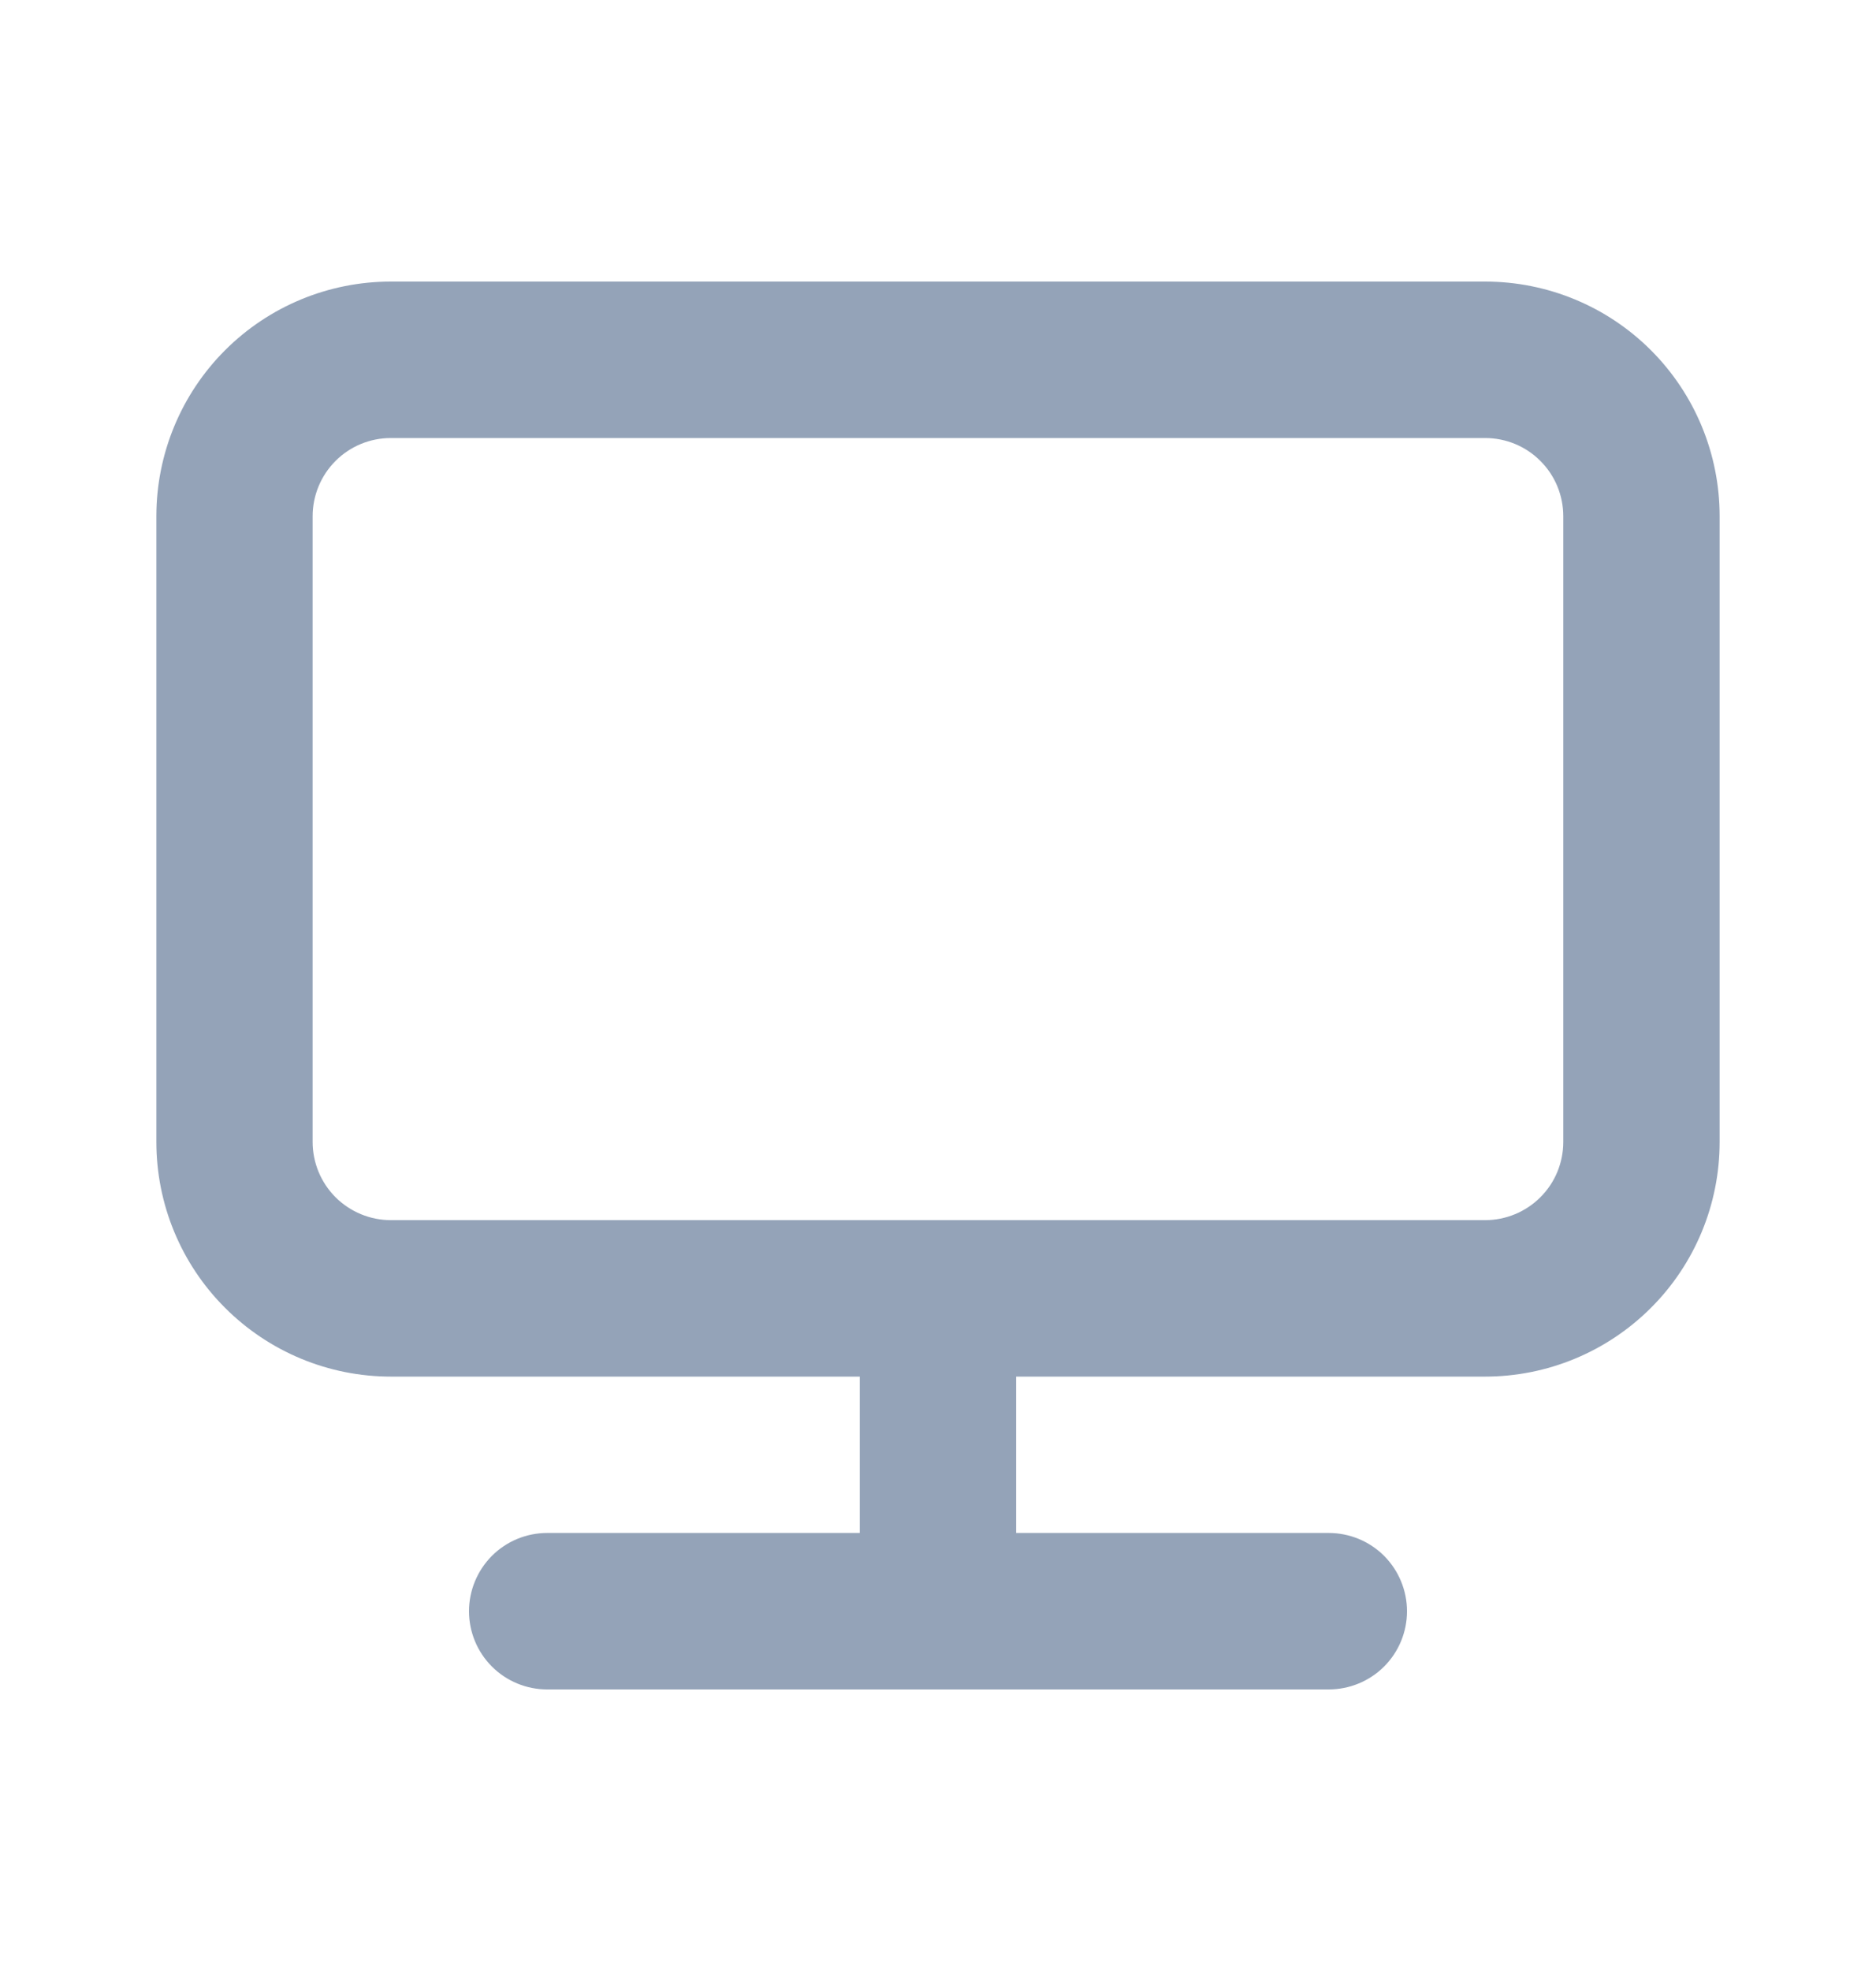 <svg width="20" height="21" viewBox="0 0 20 21" fill="none" xmlns="http://www.w3.org/2000/svg">
<g clip-path="url(#clip0_1_1798)">
<path d="M15.833 3H4.167C3.503 3 2.868 3.263 2.399 3.732C1.93 4.201 1.667 4.837 1.667 5.5V12.167C1.667 12.83 1.93 13.466 2.399 13.934C2.868 14.403 3.503 14.667 4.167 14.667H9.166V16.333H5.833C5.612 16.333 5.4 16.421 5.244 16.577C5.088 16.734 5 16.946 5 17.167C5 17.388 5.088 17.6 5.244 17.756C5.4 17.912 5.612 18 5.833 18H14.166C14.387 18 14.6 17.912 14.756 17.756C14.912 17.6 15 17.388 15 17.167C15 16.946 14.912 16.734 14.756 16.577C14.6 16.421 14.387 16.333 14.166 16.333H10.833V14.667H15.833C16.496 14.667 17.132 14.403 17.601 13.934C18.07 13.466 18.333 12.83 18.333 12.167V5.5C18.333 4.837 18.07 4.201 17.601 3.732C17.132 3.263 16.496 3 15.833 3ZM16.666 12.167C16.666 12.388 16.579 12.6 16.422 12.756C16.266 12.912 16.054 13 15.833 13H4.167C3.945 13 3.734 12.912 3.577 12.756C3.421 12.6 3.333 12.388 3.333 12.167V5.5C3.333 5.279 3.421 5.067 3.577 4.911C3.734 4.754 3.945 4.667 4.167 4.667H15.833C16.054 4.667 16.266 4.754 16.422 4.911C16.579 5.067 16.666 5.279 16.666 5.5V12.167Z" fill="#94A3B8"/>
</g>
<defs>
<clipPath id="clip0_1_1798">
<rect width="20" height="20" fill="white" transform="translate(0 0.5)"/>
</clipPath>
</defs>
</svg>
